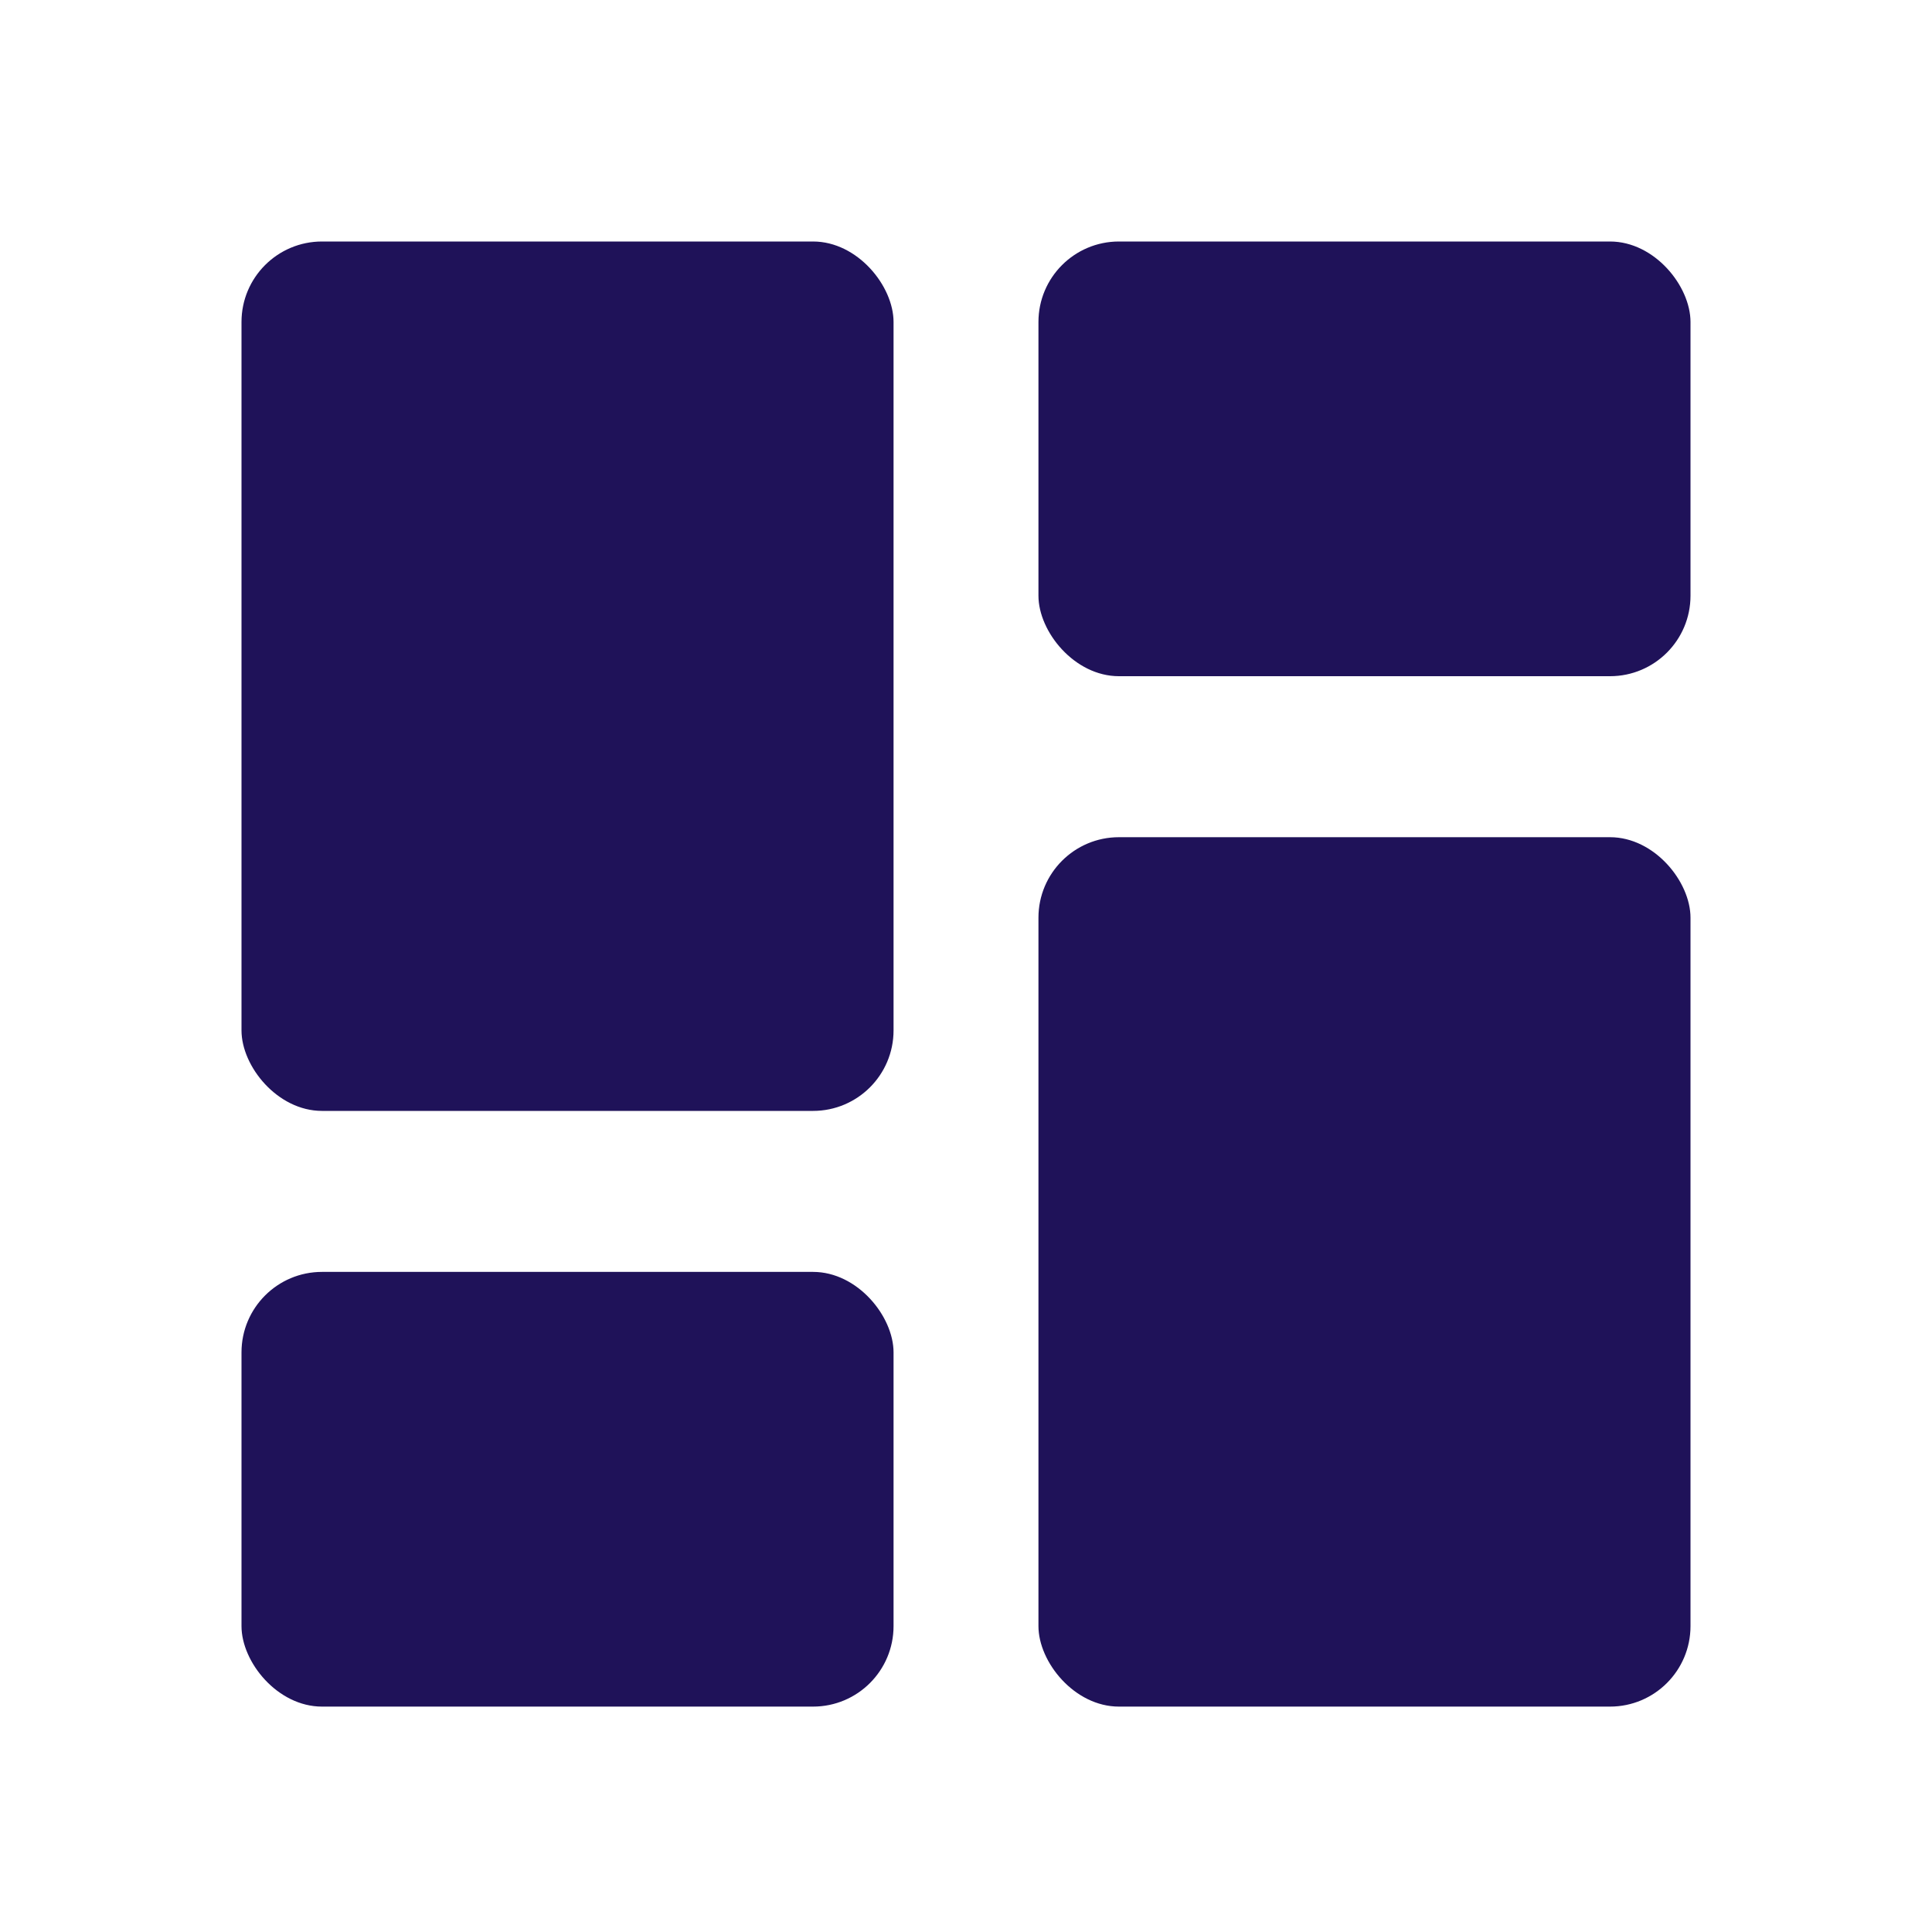 <svg width="24" height="24" viewBox="0 0 24 24" fill="none" xmlns="http://www.w3.org/2000/svg">
<rect x="3" y="3" width="8.1" height="10.8" rx="1" fill="#1F1259"/>
<rect x="12.9" y="10.4" width="8.1" height="10.8" rx="1" fill="#1F1259"/>
<rect x="12.9" y="3" width="8.1" height="5.4" rx="1" fill="#1F1259"/>
<rect x="3" y="15.8" width="8.1" height="5.4" rx="1" fill="#1F1259"/>
</svg>
